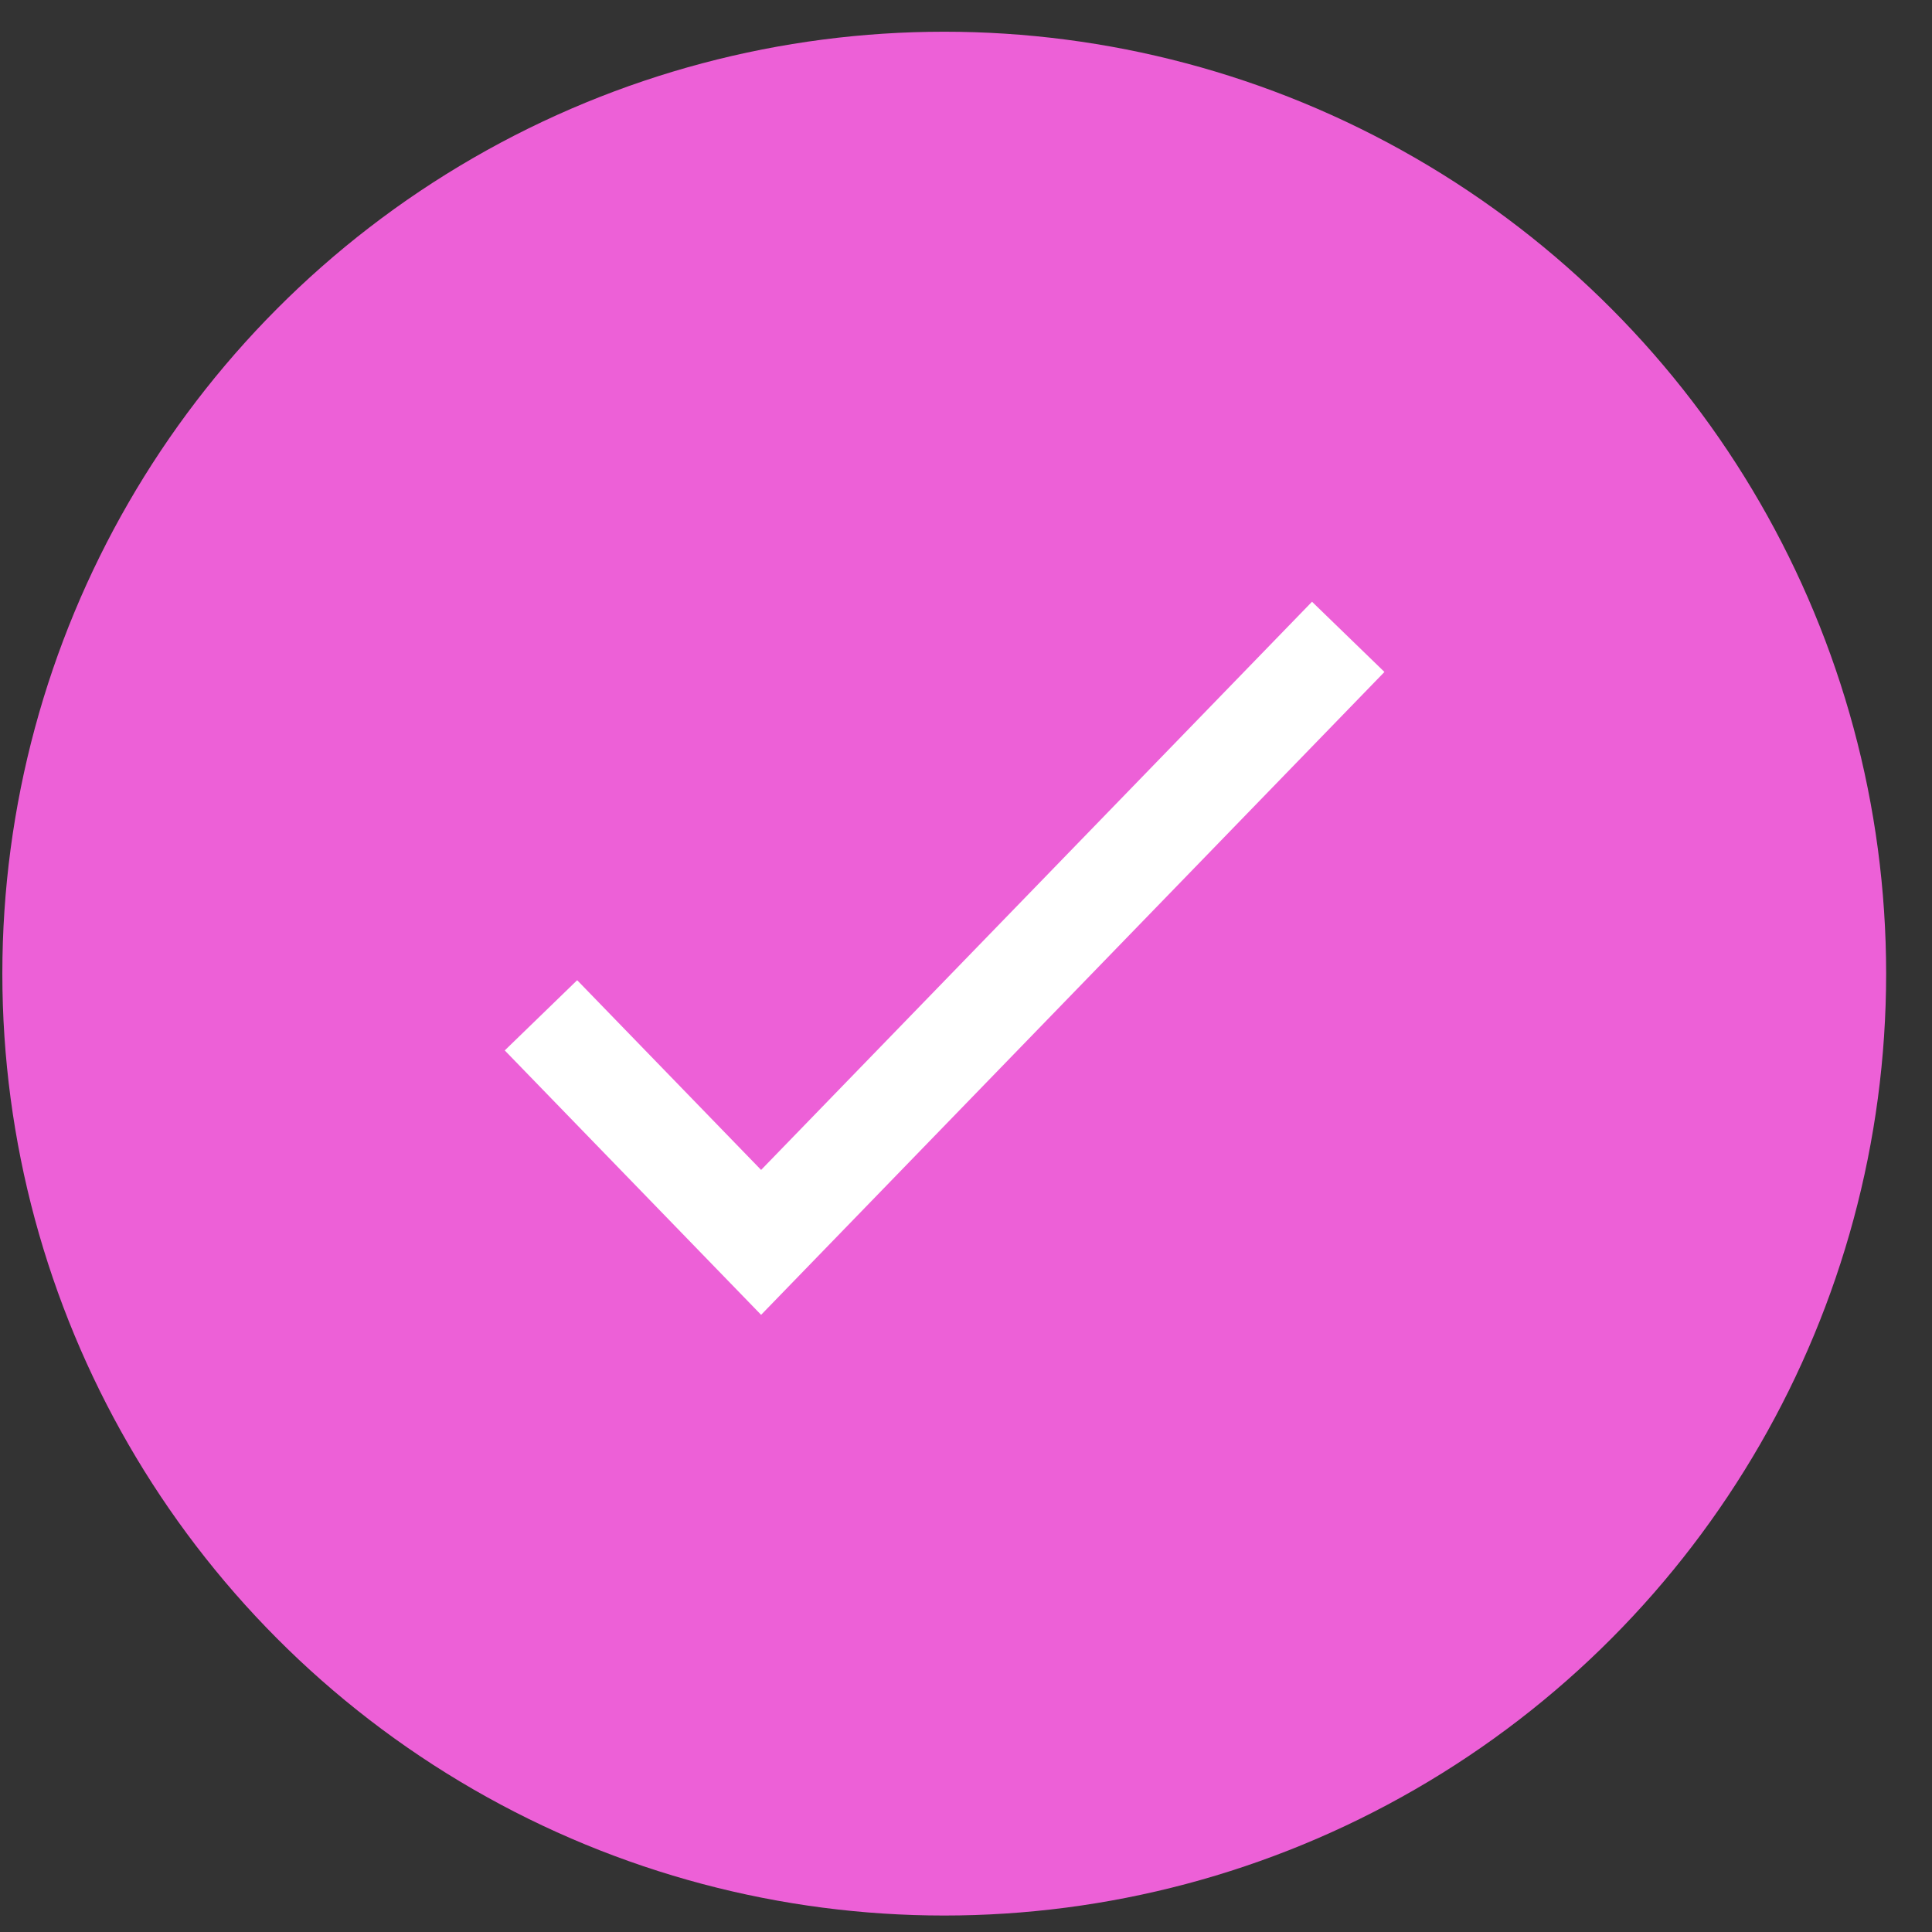 <svg width="19" height="19" viewBox="0 0 19 19" fill="none" xmlns="http://www.w3.org/2000/svg">
<rect x="0" y="0" width="19" height="19" fill="#333333" stroke="none"/>
<circle cx="9.286" cy="9.575" r="9.263" fill="#ED60D7"/>
<path d="M5.32 9.985L7.485 12.218L13.259 6.263" stroke="white" stroke-width="0.992"/>
</svg>

